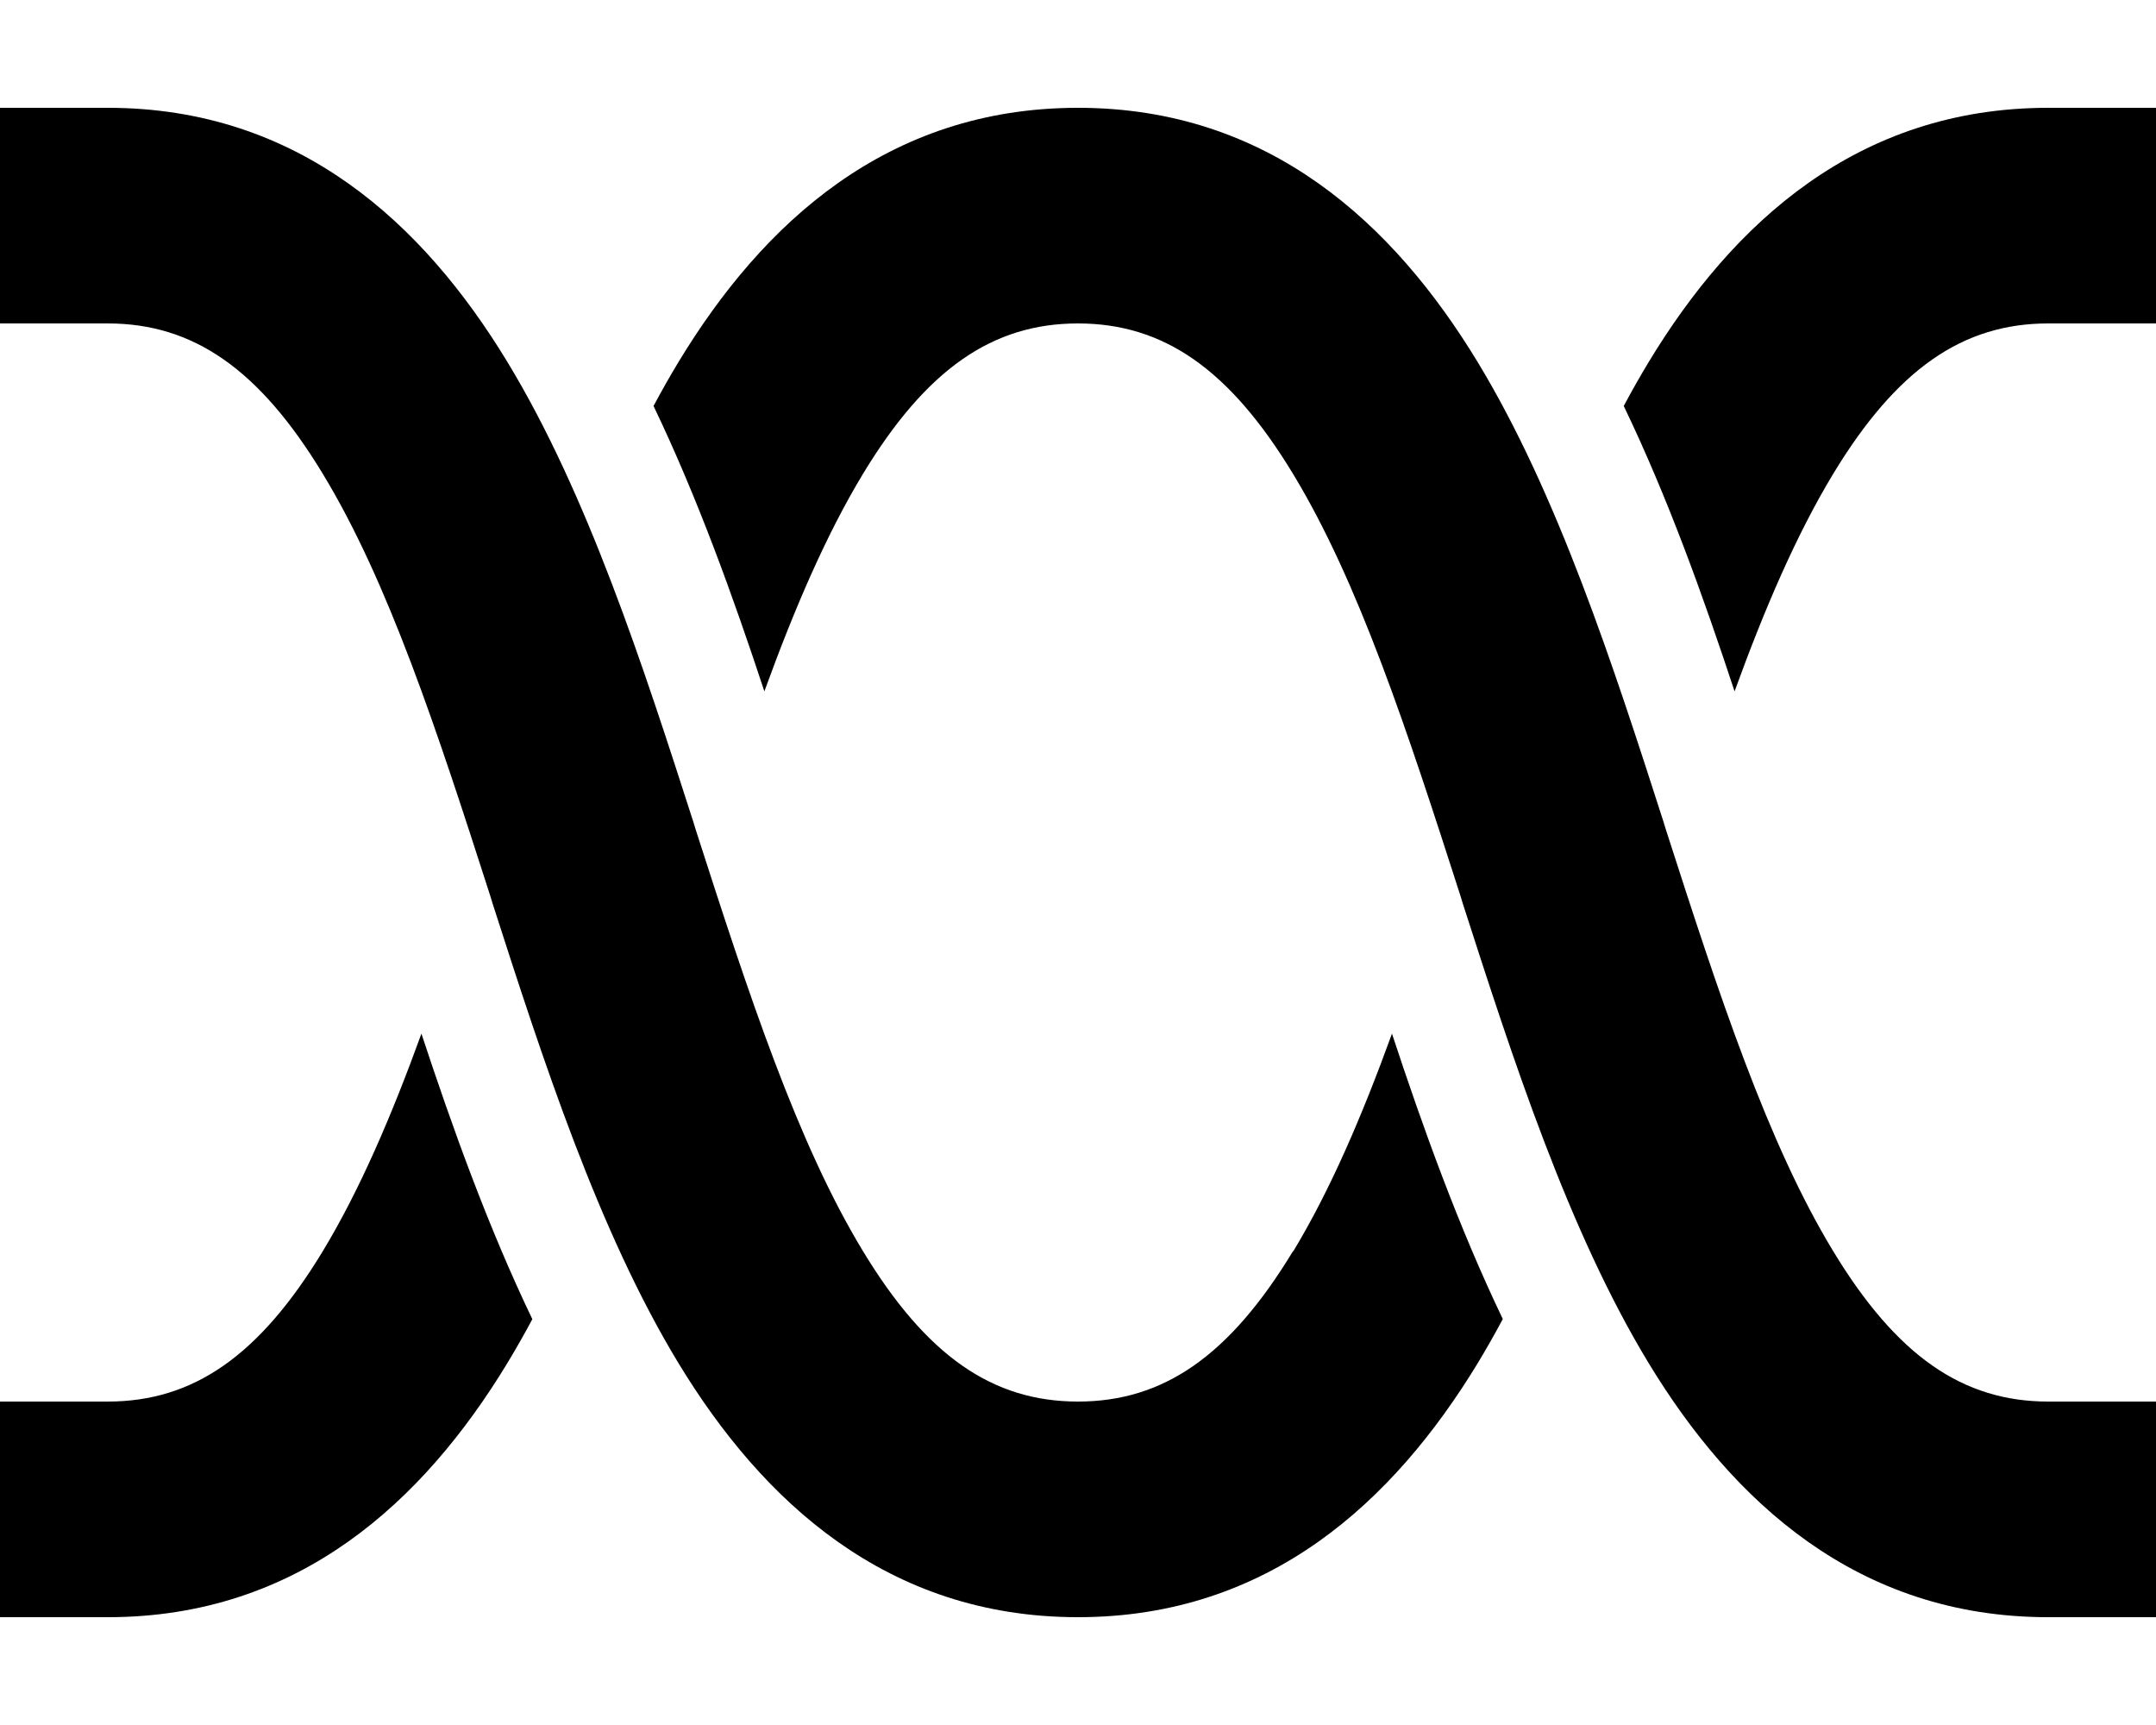 <svg fill="currentColor" xmlns="http://www.w3.org/2000/svg" viewBox="0 0 640 512"><!--! Font Awesome Pro 6.7.2 by @fontawesome - https://fontawesome.com License - https://fontawesome.com/license (Commercial License) Copyright 2024 Fonticons, Inc. --><path d="M256.2 140.6c-11 18.2-20.4 40.1-29.3 64.6c-9.2-27.9-19.8-57.4-32.9-84.7c2.4-4.5 4.9-8.9 7.5-13.2C226.3 66.4 263.3 32 320 32s93.7 34.4 118.6 75.4c23.8 39.2 40.3 90.2 55.2 136.5l.7 2.3c15.8 49.1 30.2 93.1 49.7 125.2C563 402.4 582.6 416 608 416l32 0 0 64-32 0c-56.7 0-93.7-34.4-118.6-75.4c-23.8-39.2-40.3-90.2-55.2-136.5l-.7-2.3c-15.8-49.1-30.2-93.1-49.7-125.2C365 109.6 345.4 96 320 96s-45 13.6-63.8 44.6zM158.1 391.4c-2.4 4.5-4.9 8.9-7.5 13.2C125.7 445.6 88.7 480 32 480L0 480l0-64 32 0c25.4 0 45-13.6 63.8-44.6c11-18.2 20.4-40.1 29.3-64.6c9.2 27.9 19.8 57.4 32.9 84.7zm225.8-20c11-18.2 20.4-40.1 29.3-64.6c9.2 27.9 19.8 57.4 32.9 84.7c-2.4 4.5-4.9 8.9-7.5 13.2C413.7 445.6 376.7 480 320 480s-93.7-34.4-118.6-75.4c-23.8-39.2-40.3-90.2-55.2-136.5c0 0 0 0 0 0l-.7-2.3c-15.8-49.1-30.2-93.1-49.7-125.2C77 109.6 57.4 96 32 96L0 96 0 32l32 0c56.7 0 93.7 34.4 118.6 75.4c23.8 39.2 40.3 90.2 55.2 136.5l.7 2.3c15.8 49.1 30.2 93.1 49.7 125.2C275 402.4 294.6 416 320 416s45-13.6 63.8-44.6zM544.2 140.6c-11 18.2-20.4 40.1-29.3 64.6c-9.2-27.9-19.8-57.5-32.9-84.7c2.4-4.5 4.9-8.9 7.5-13.2C514.3 66.4 551.3 32 608 32l32 0 0 64-32 0c-25.4 0-45 13.6-63.8 44.6z"/></svg>